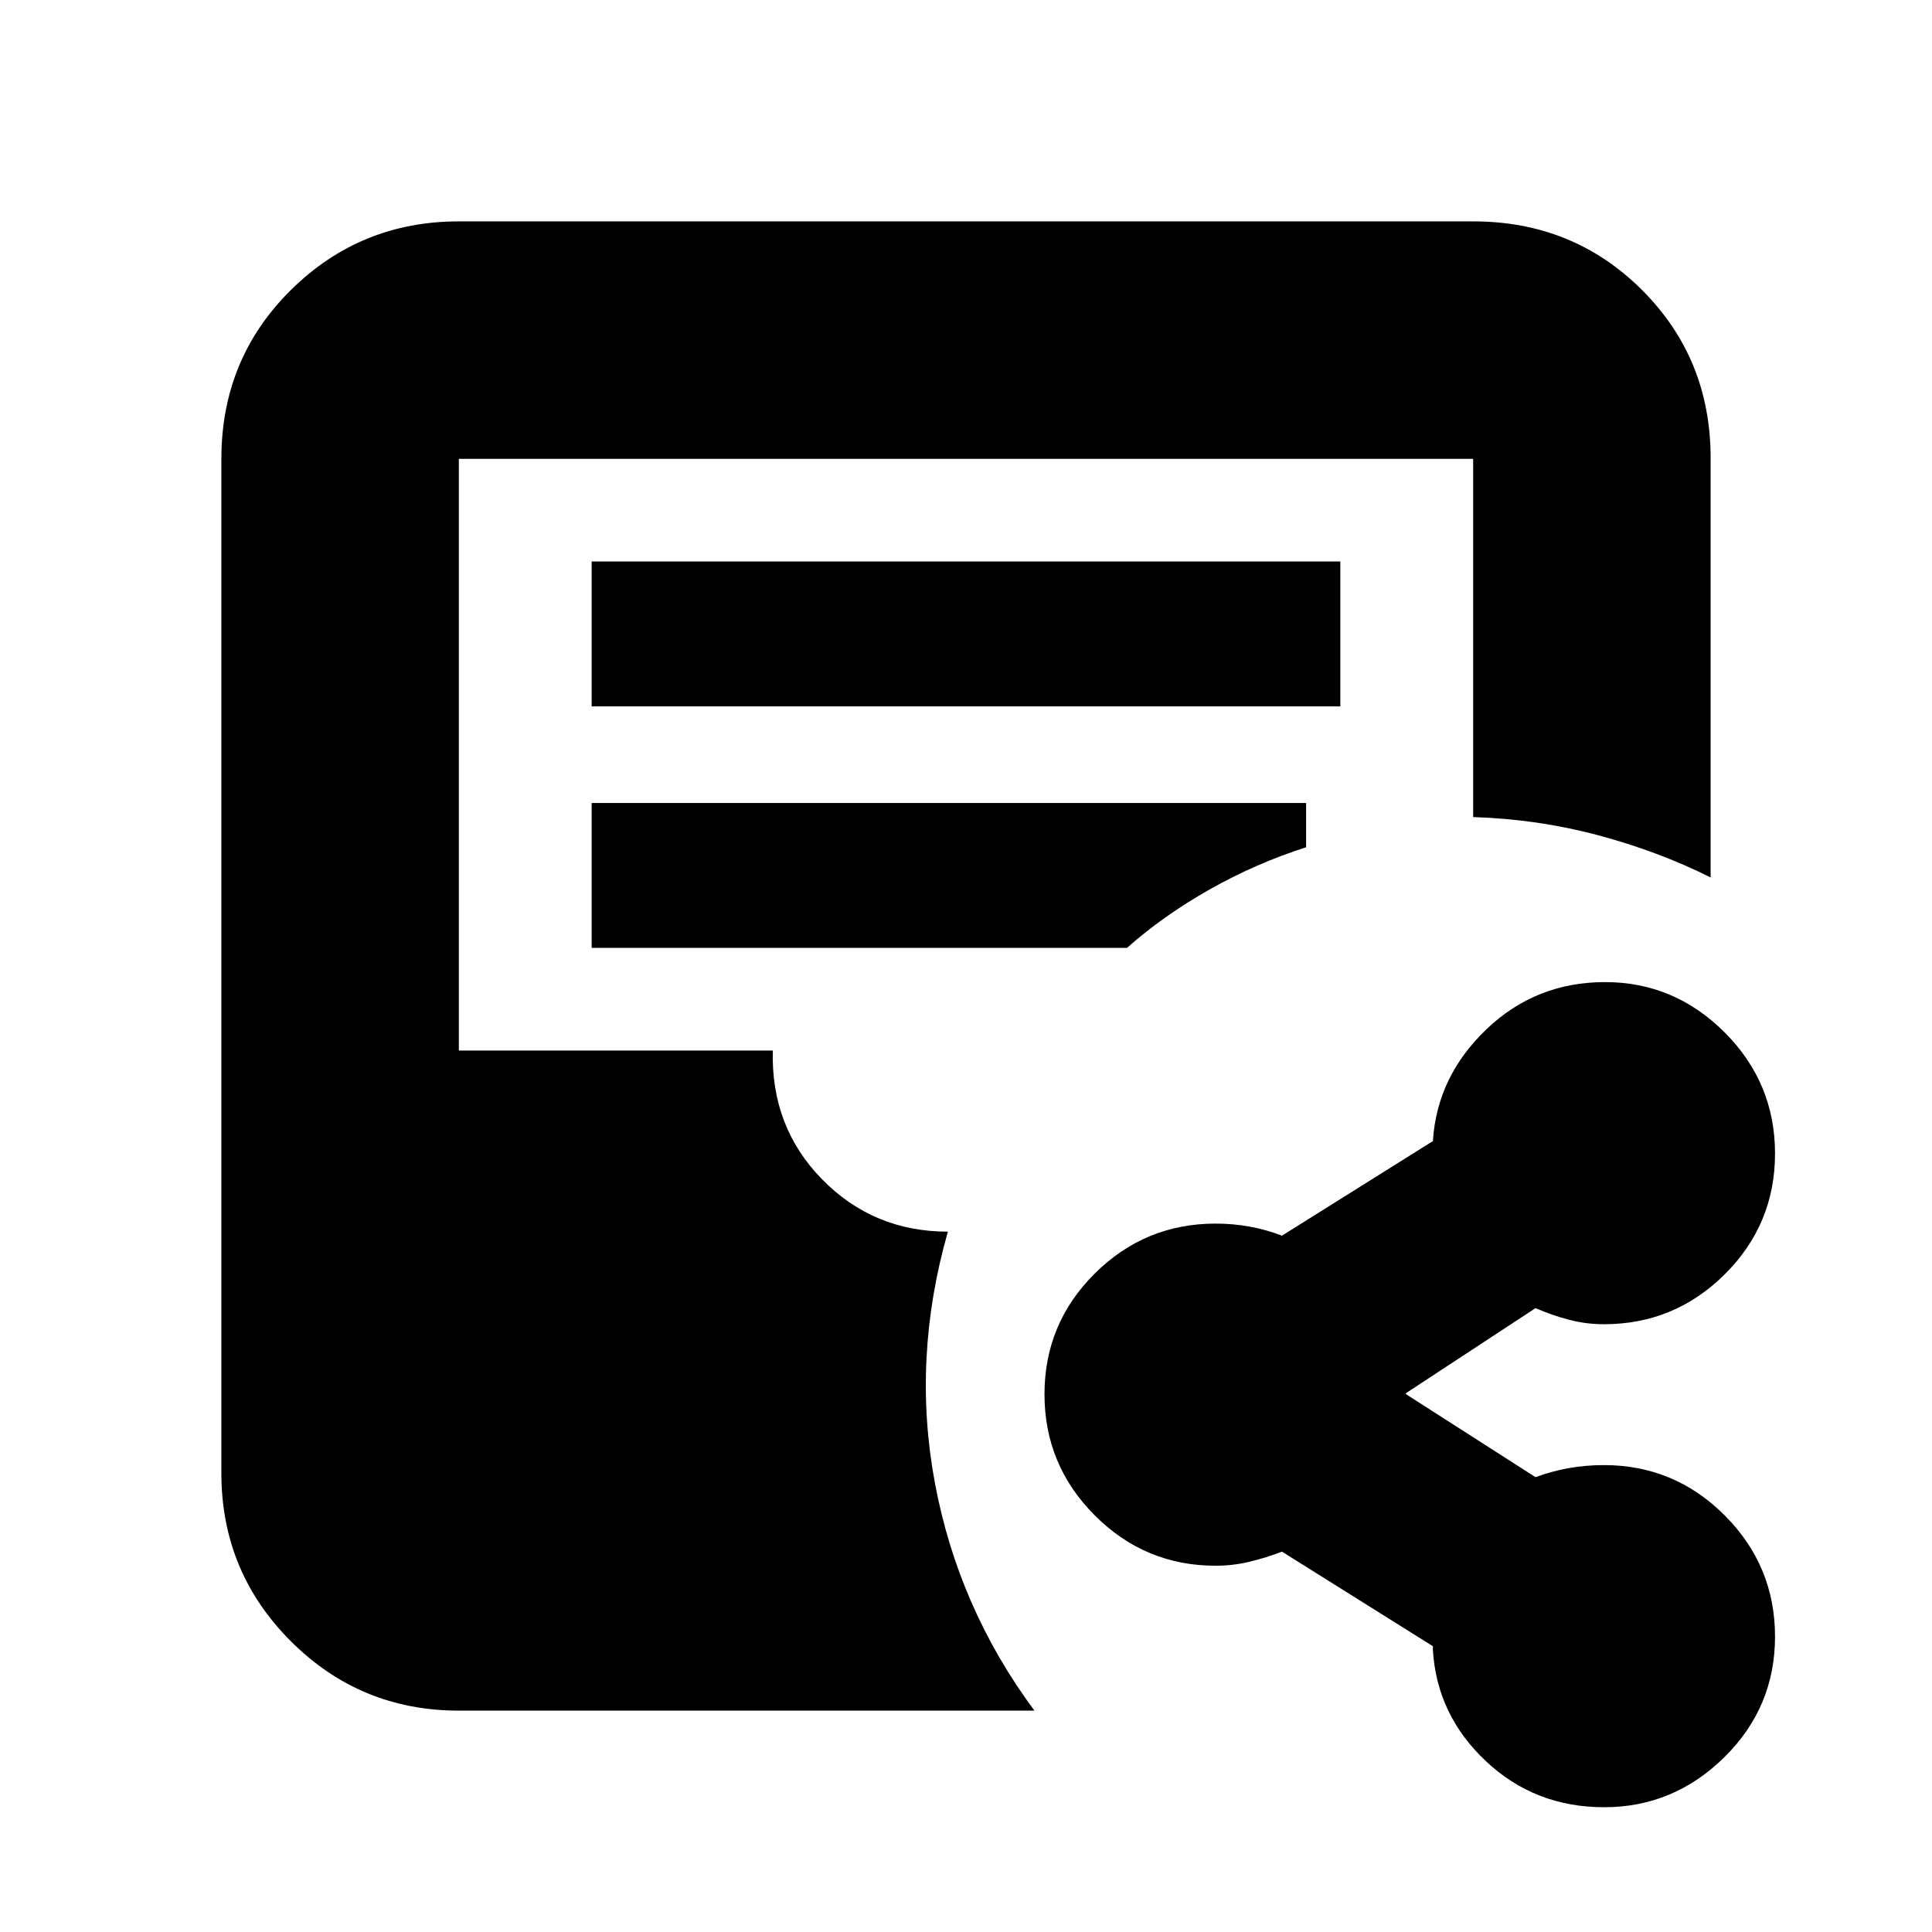 <svg xmlns="http://www.w3.org/2000/svg" height="20" viewBox="0 -960 960 960" width="20"><path d="M228-110q-49 0-83.5-34.5T110-228v-504q0-49.7 34.5-83.85Q179-850 228-850h504q49.7 0 83.85 34.04Q850-781.92 850-732.37V-524q-26-13-56-21t-62-9v-178H228v294h156q-1 38 24.5 64t62.5 26q-18 63-6.43 124.99Q476.15-161.02 514-110H228Zm66-499h372v-72H294v72Zm0 120h266q18-16 41-29t48-21v-22H294v72ZM797.12-62q-34.47 0-58.79-22.89Q714-107.78 712-140v-2l-75-47q-7.77 3-16.03 5-8.25 2-16.97 2-35.06 0-60.03-25.03T519-267.21q0-35.15 24.97-59.97T604-352q8.72 0 16.96 1.5T637-346l75-47q2-32 26.54-55.5t59-23.5Q832-472 857-446.97t25 60.18q0 35.15-24.97 59.97T797-302q-9 0-17.5-2.25T763-310l-64 42q-1 1-1 .5t1 .5l64 41q8.04-3 16.52-4.5T797-232q35.06 0 60.03 25.03T882-146.79q0 35.15-25.21 59.97T797.12-62Z"/></svg>